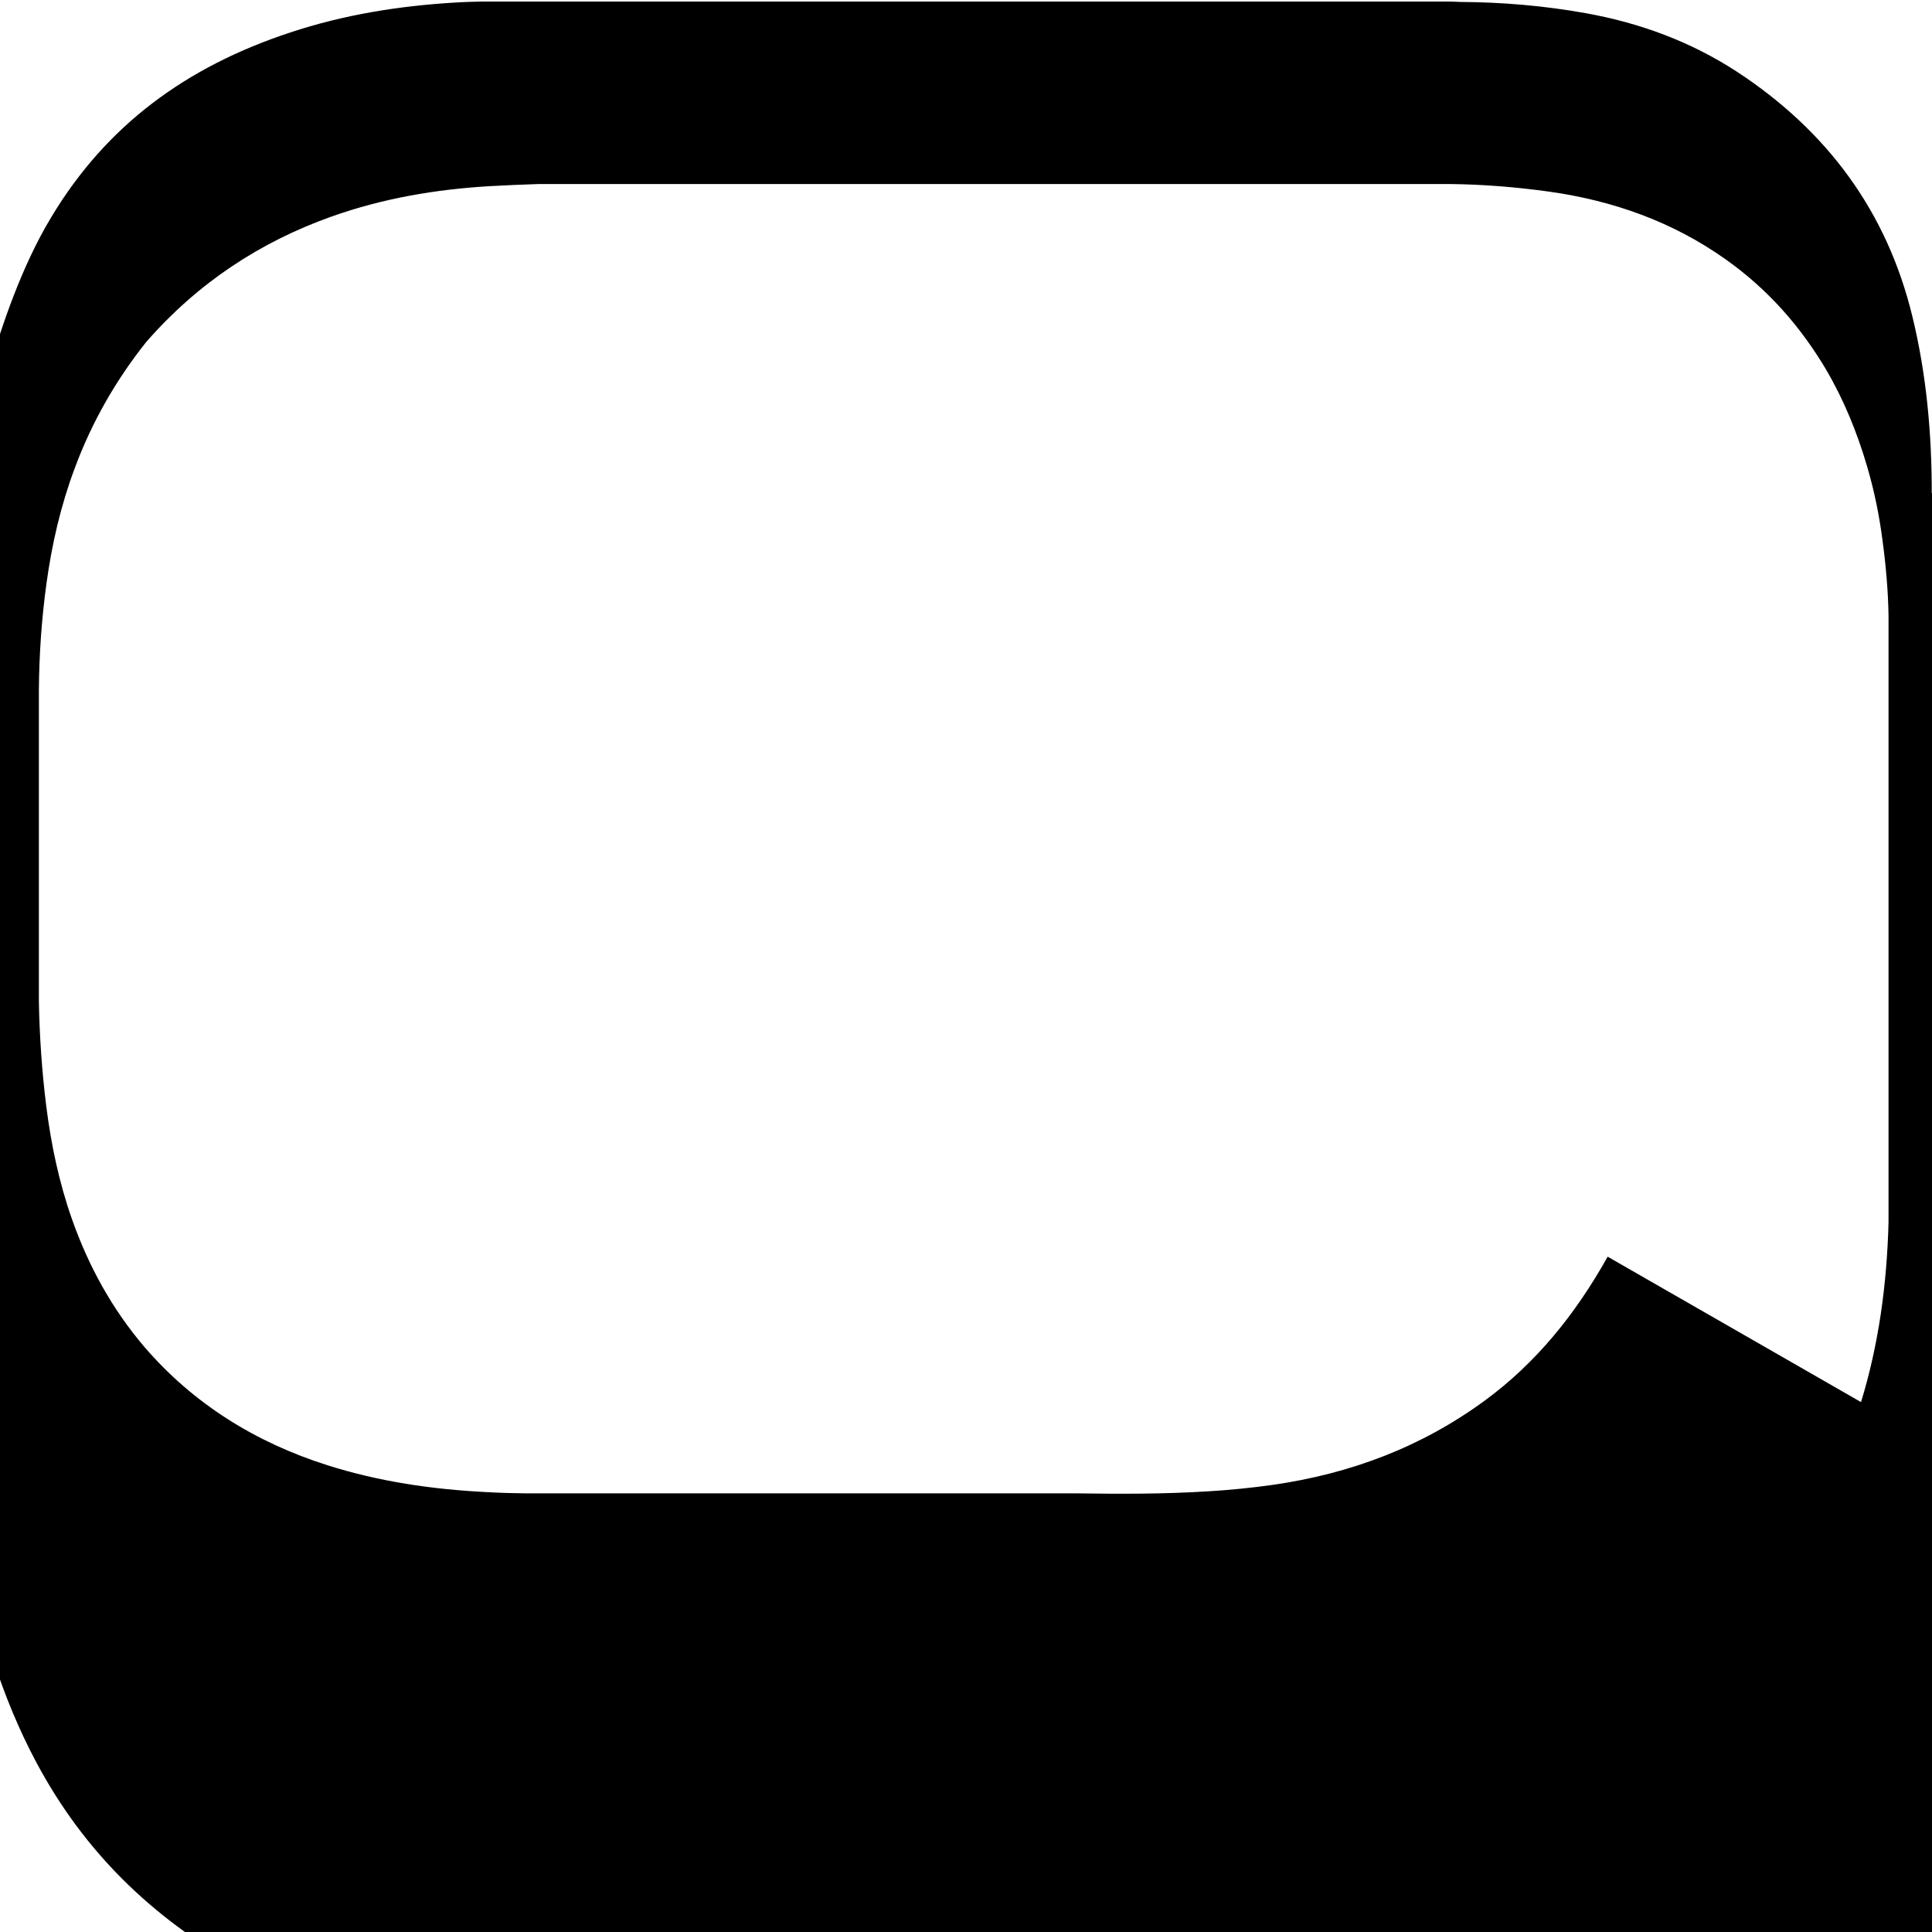 <svg xmlns="http://www.w3.org/2000/svg" viewBox="0 0 24 24">
  <path d="M23.997 6.124c0-.738-.065-1.47-.24-2.19-.317-1.31-1.062-2.31-2.18-3.043C21.003.517 20.373.285 19.7.164c-.517-.093-1.038-.137-1.564-.14-.05-.002-.1-.005-.15-.005H5.988c-.107.003-.215.005-.322.012-.707.041-1.397.152-2.062.373-1.287.424-2.282 1.15-2.969 2.297-.369.61-.619 1.367-.757 1.845-.148.51-.267 1.033-.344 1.566-.05.343-.08.686-.098 1.038-.015.288-.032.572-.032.86V16.956c.002.276.017.548.03.825.023.487.07.977.152 1.457.161.947.429 1.837.868 2.66.59 1.102 1.42 1.907 2.49 2.515.812.47 1.693.79 2.627.936.35.055.705.095 1.06.12.183.013.37.024.554.027.186.004.374.006.558.006h11.03c.18 0 .36-.002.54-.006.17-.003.336-.013.503-.025.35-.025.7-.063 1.043-.118.912-.143 1.804-.448 2.62-.922.962-.553 1.723-1.312 2.282-2.273.353-.604.61-1.248.785-1.928.13-.503.21-1.019.27-1.535.022-.185.038-.372.05-.56.014-.188.02-.377.02-.57V10.547c0-.18-.006-.362-.02-.54l.02-.003zm-4.026 9.487c-.41.732-.898 1.325-1.523 1.785-.797.585-1.68.912-2.64 1.05-.265.037-.534.064-.804.08-.544.034-1.089.033-1.634.025H6.532c-.165-.002-.332-.006-.496-.016-.67-.034-1.328-.13-1.968-.333-.89-.282-1.664-.762-2.27-1.465-.402-.47-.697-1.004-.905-1.595-.16-.456-.26-.93-.32-1.414-.053-.428-.082-.856-.09-1.287V8.563c.004-.44.034-.877.094-1.313.067-.49.177-.967.35-1.43.215-.582.517-1.103.888-1.57.64-.734 1.417-1.245 2.304-1.56.636-.226 1.29-.337 1.956-.377.204-.012.41-.02.62-.027h11.31c.413.004.825.037 1.235.094.8.112 1.54.375 2.2.844.51.362.918.818 1.24 1.36.224.38.39.787.515 1.214.088.3.15.604.19.913.042.31.07.626.075.936v7.535c-.02.772-.122 1.52-.343 2.24l.02.006z"/>
</svg> 